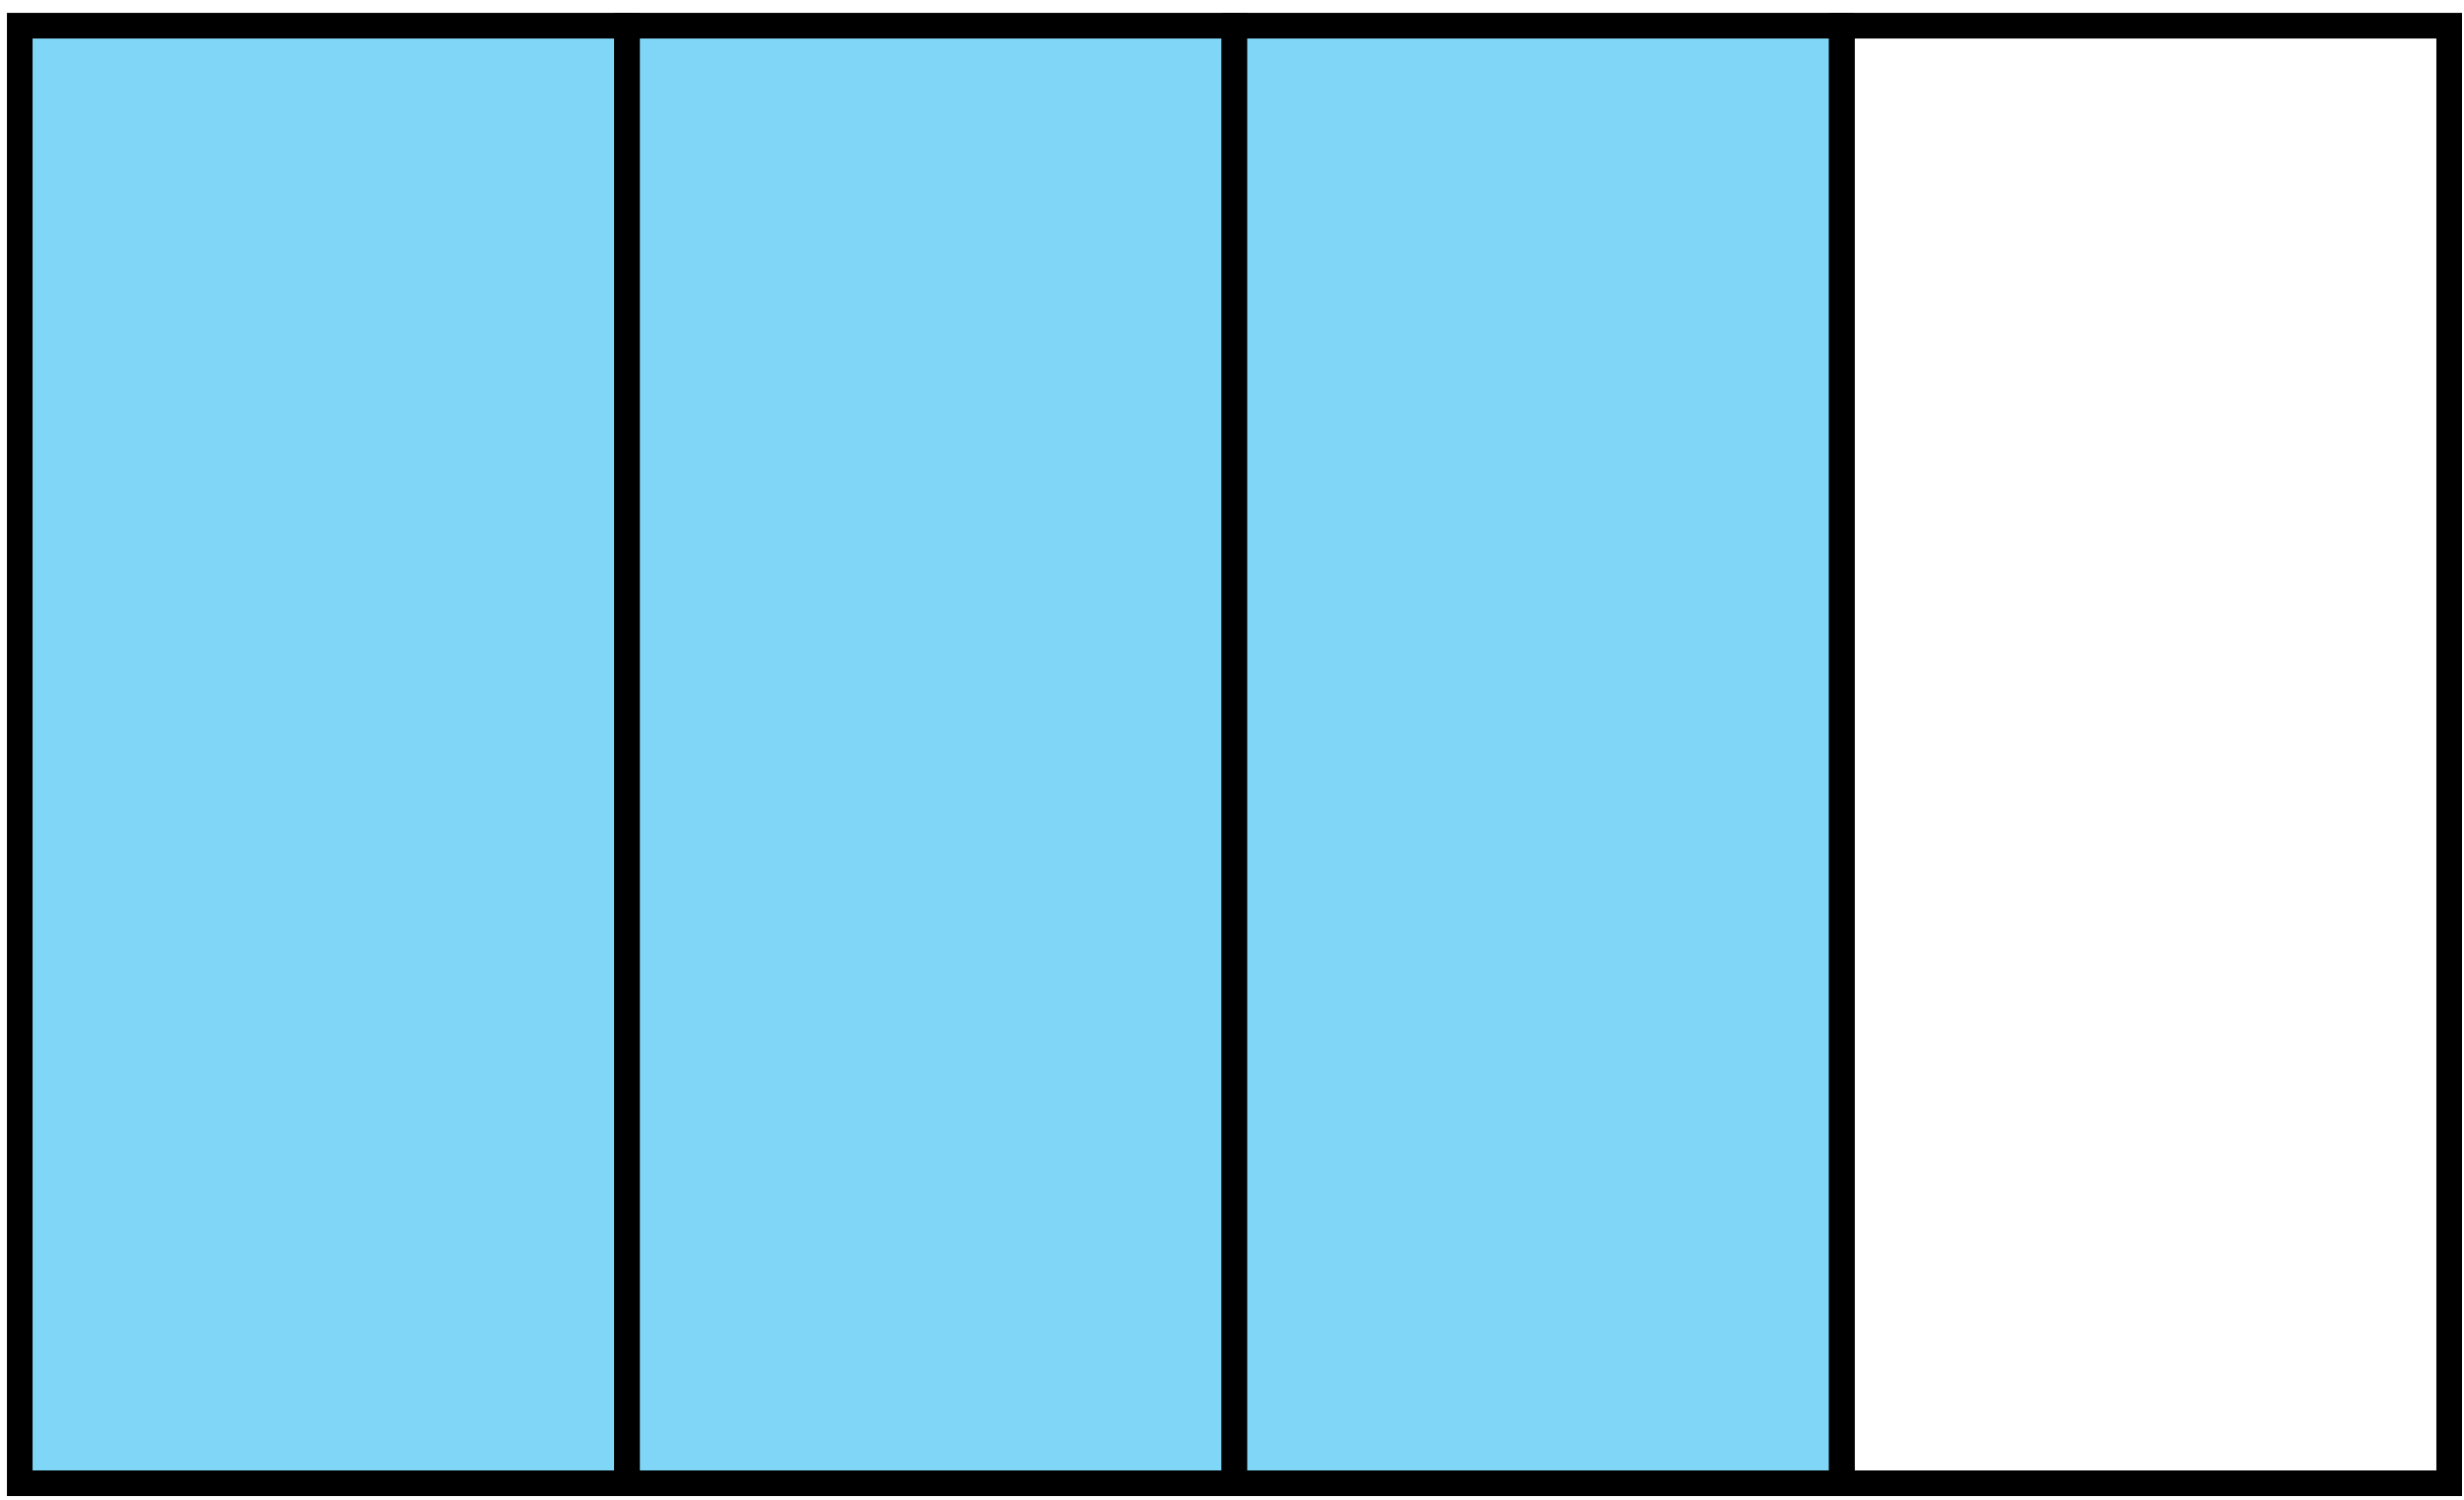 <?xml version="1.0" encoding="UTF-8"?>
<svg xmlns="http://www.w3.org/2000/svg" xmlns:xlink="http://www.w3.org/1999/xlink" width="115pt" height="70pt" viewBox="0 0 115 70" version="1.1">
<g id="surface1">
<path style="fill-rule:nonzero;fill:rgb(50%,83.919%,96.864%);fill-opacity:1;stroke-width:1.196;stroke-linecap:butt;stroke-linejoin:miter;stroke:rgb(0%,0%,0%);stroke-opacity:1;stroke-miterlimit:10;" d="M 0.002 -0 L 0.002 68.031 L 28.346 68.031 L 28.346 -0 Z M 0.002 -0 " transform="matrix(1,0,0,-1,0.92,69.23)"/>
<path style="fill-rule:nonzero;fill:rgb(50%,83.919%,96.864%);fill-opacity:1;stroke-width:1.196;stroke-linecap:butt;stroke-linejoin:miter;stroke:rgb(0%,0%,0%);stroke-opacity:1;stroke-miterlimit:10;" d="M 28.346 -0 L 28.346 68.031 L 56.693 68.031 L 56.693 -0 Z M 28.346 -0 " transform="matrix(1,0,0,-1,0.92,69.23)"/>
<path style="fill-rule:nonzero;fill:rgb(50%,83.919%,96.864%);fill-opacity:1;stroke-width:1.196;stroke-linecap:butt;stroke-linejoin:miter;stroke:rgb(0%,0%,0%);stroke-opacity:1;stroke-miterlimit:10;" d="M 56.693 -0 L 56.693 68.031 L 85.041 68.031 L 85.041 -0 Z M 56.693 -0 " transform="matrix(1,0,0,-1,0.92,69.23)"/>
<path style="fill:none;stroke-width:1.196;stroke-linecap:butt;stroke-linejoin:miter;stroke:rgb(0%,0%,0%);stroke-opacity:1;stroke-miterlimit:10;" d="M 85.041 -0 L 85.041 68.031 L 113.389 68.031 L 113.389 -0 Z M 85.041 -0 " transform="matrix(1,0,0,-1,0.92,69.23)"/>
</g>
</svg>
